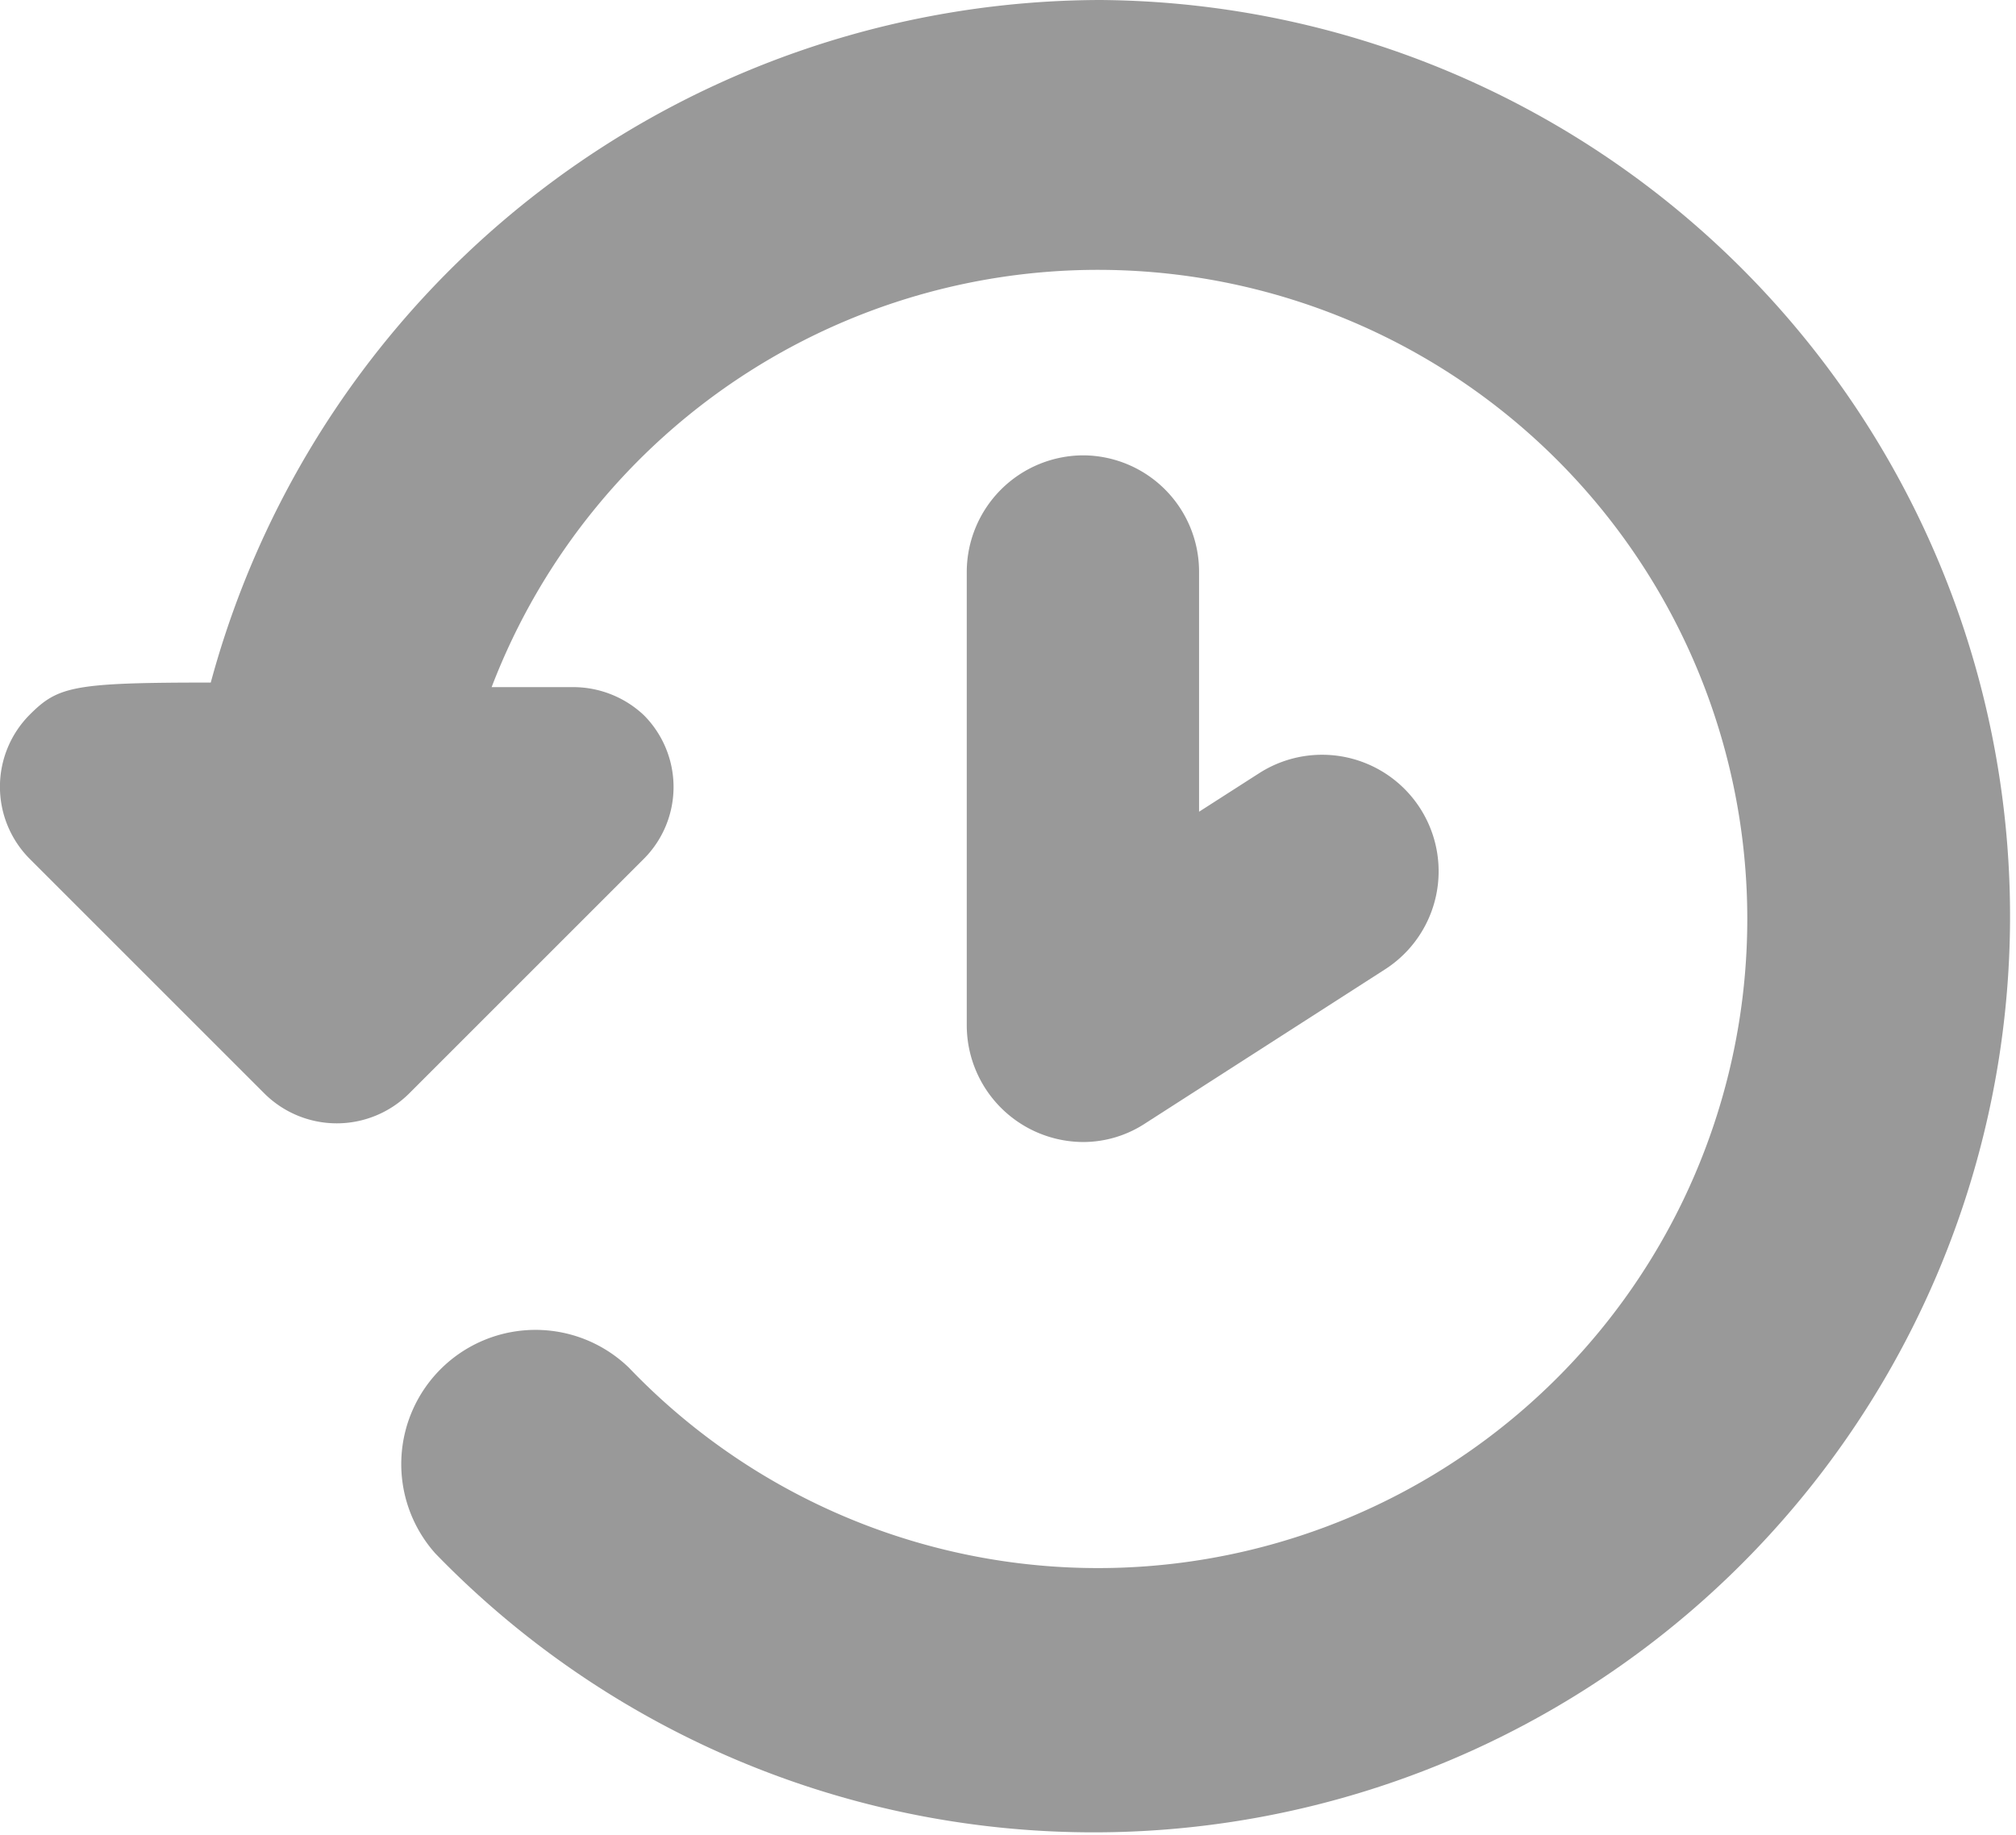 <svg xmlns="http://www.w3.org/2000/svg" viewBox="0 0 44 40.05"><defs><style>.cls-1{fill:#999;}</style></defs><g id="Layer_2" data-name="Layer 2"><g id="레이어_1" data-name="레이어 1"><g id="History"><g id="Group_17" data-name="Group 17"><path id="Path_923" data-name="Path 923" class="cls-1" d="M24,0A20.16,20.16,0,0,0,4.6,14.9c-3,0-3.33.08-3.95.7a2.23,2.23,0,0,0,0,3.15h0l5.12,5.12a2.24,2.24,0,0,0,3.16,0l5.12-5.12a2.22,2.22,0,0,0,0-3.14A2.25,2.25,0,0,0,12.54,15H10.73a14.17,14.17,0,1,1,3,14.86,2.93,2.93,0,0,0-4.23,4.05h0A20,20,0,1,0,24,0Z"/><path id="Path_924" data-name="Path 924" class="cls-1" d="M23.65,9.94a2.55,2.55,0,0,0-2.55,2.54v9.9a2.55,2.55,0,0,0,2.55,2.55A2.47,2.47,0,0,0,25,24.52l5.23-3.36a2.54,2.54,0,0,0-2.75-4.28l-1.31.84V12.48A2.54,2.54,0,0,0,23.65,9.94Z"/></g></g></g></g></svg>